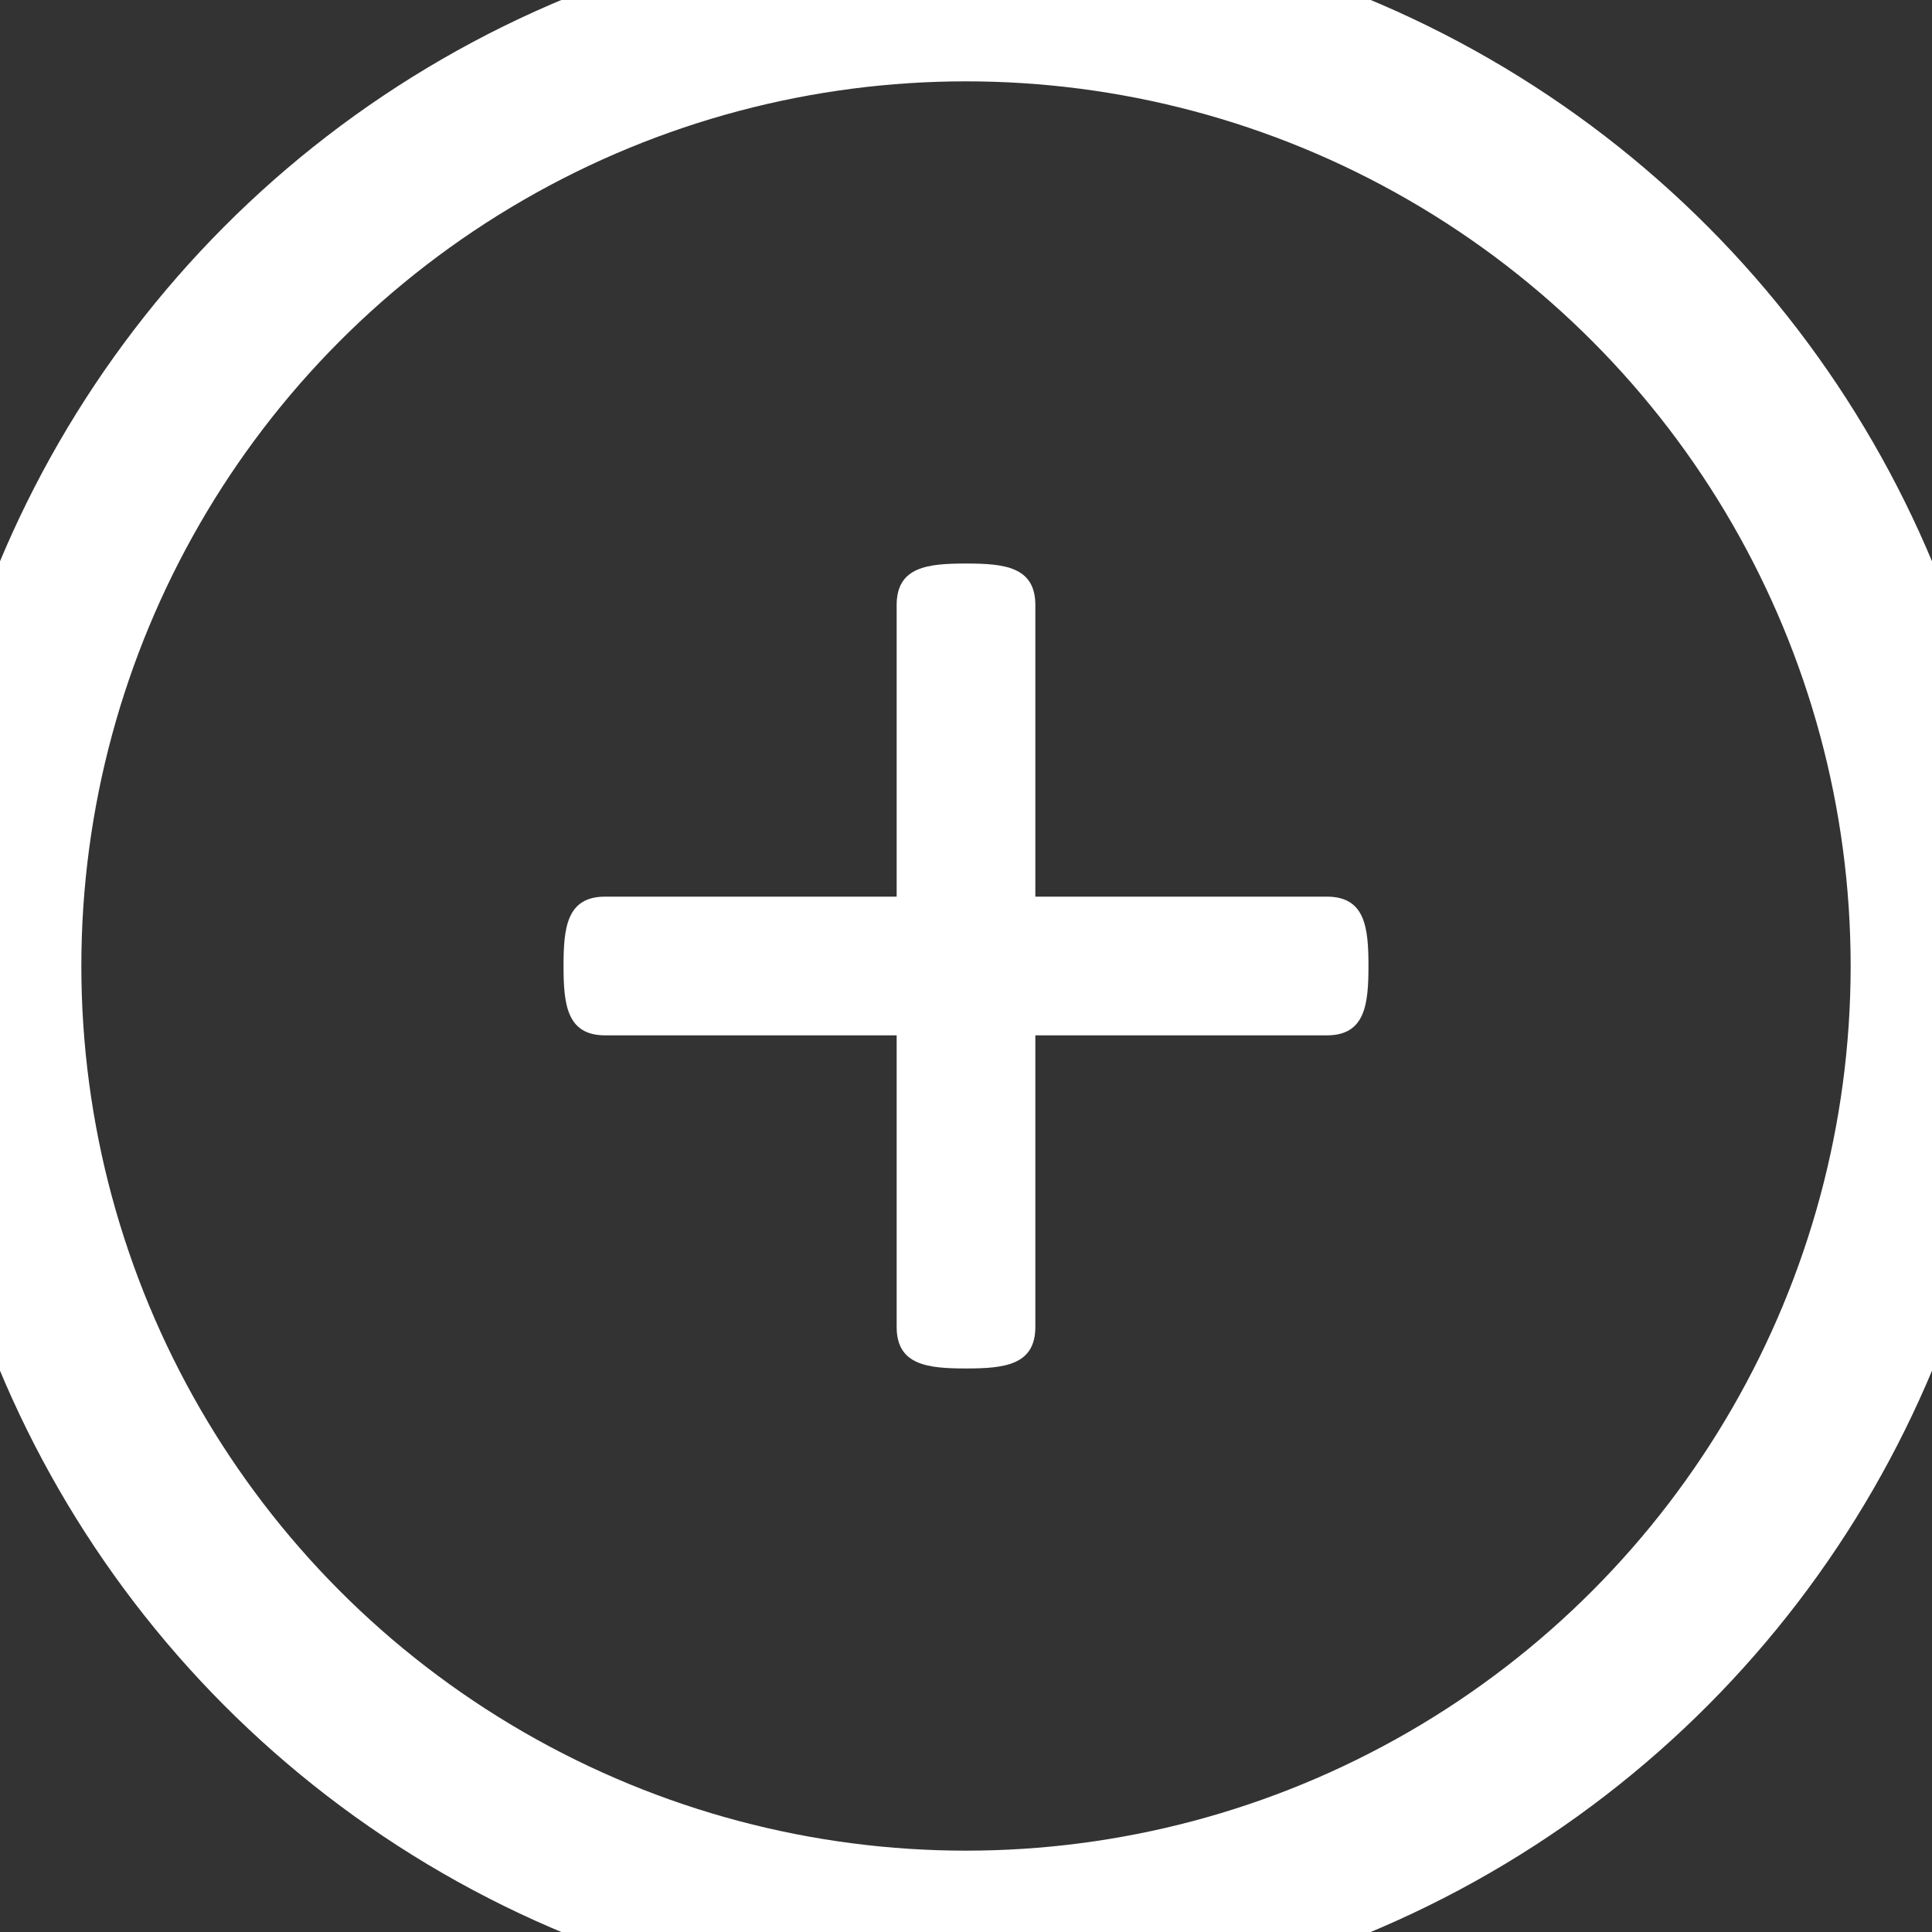 <?xml version="1.0" encoding="UTF-8" standalone="no"?>
<svg width="19px" height="19px" viewBox="0 0 19 19" version="1.1" xmlns="http://www.w3.org/2000/svg" xmlns:xlink="http://www.w3.org/1999/xlink" xmlns:sketch="http://www.bohemiancoding.com/sketch/ns">
    <rect x="0" y="0" width="19" height="19" fill="#333333" stroke="none"/>
    <!-- Generator: Sketch 3.2.2 (9983) - http://www.bohemiancoding.com/sketch -->
    <title>Add_btn</title>
    <desc>Created with Sketch.</desc>
    <defs></defs>
    <g id="Page-1" stroke="none" stroke-width="1" fill="none" fill-rule="evenodd" sketch:type="MSPage">
        <g id="Home-APP-DropDown" sketch:type="MSArtboardGroup" transform="translate(-804, -680)">
            <g id="Center" sketch:type="MSLayerGroup" transform="translate(-7, 2)">
                <g id="Dropdown-Add-Playlist" transform="translate(797, 607)" sketch:type="MSShapeGroup">
                    <g id="Name_playlist-9" transform="translate(14, 71)">
                        <g id="Add_btn">
                            <path d="M13.049,8.818 L10.182,8.818 L10.182,5.951 C10.182,5.573 9.877,5.542 9.5,5.542 C9.123,5.542 8.818,5.573 8.818,5.951 L8.818,8.818 L5.951,8.818 C5.574,8.818 5.542,9.122 5.542,9.5 C5.542,9.877 5.574,10.182 5.951,10.182 L8.818,10.182 L8.818,13.049 C8.818,13.426 9.123,13.458 9.5,13.458 C9.877,13.458 10.182,13.426 10.182,13.049 L10.182,10.182 L13.049,10.182 C13.426,10.182 13.458,9.877 13.458,9.5 C13.458,9.122 13.426,8.818 13.049,8.818" id="Fill-25" fill="#FFFFFF"></path>
                            <circle id="Oval-63" stroke="#FFFFFF" stroke-width="1.6" cx="9.5" cy="9.5" r="9.5"></circle>
                        </g>
                    </g>
                </g>
            </g>
        </g>
    </g>
</svg>